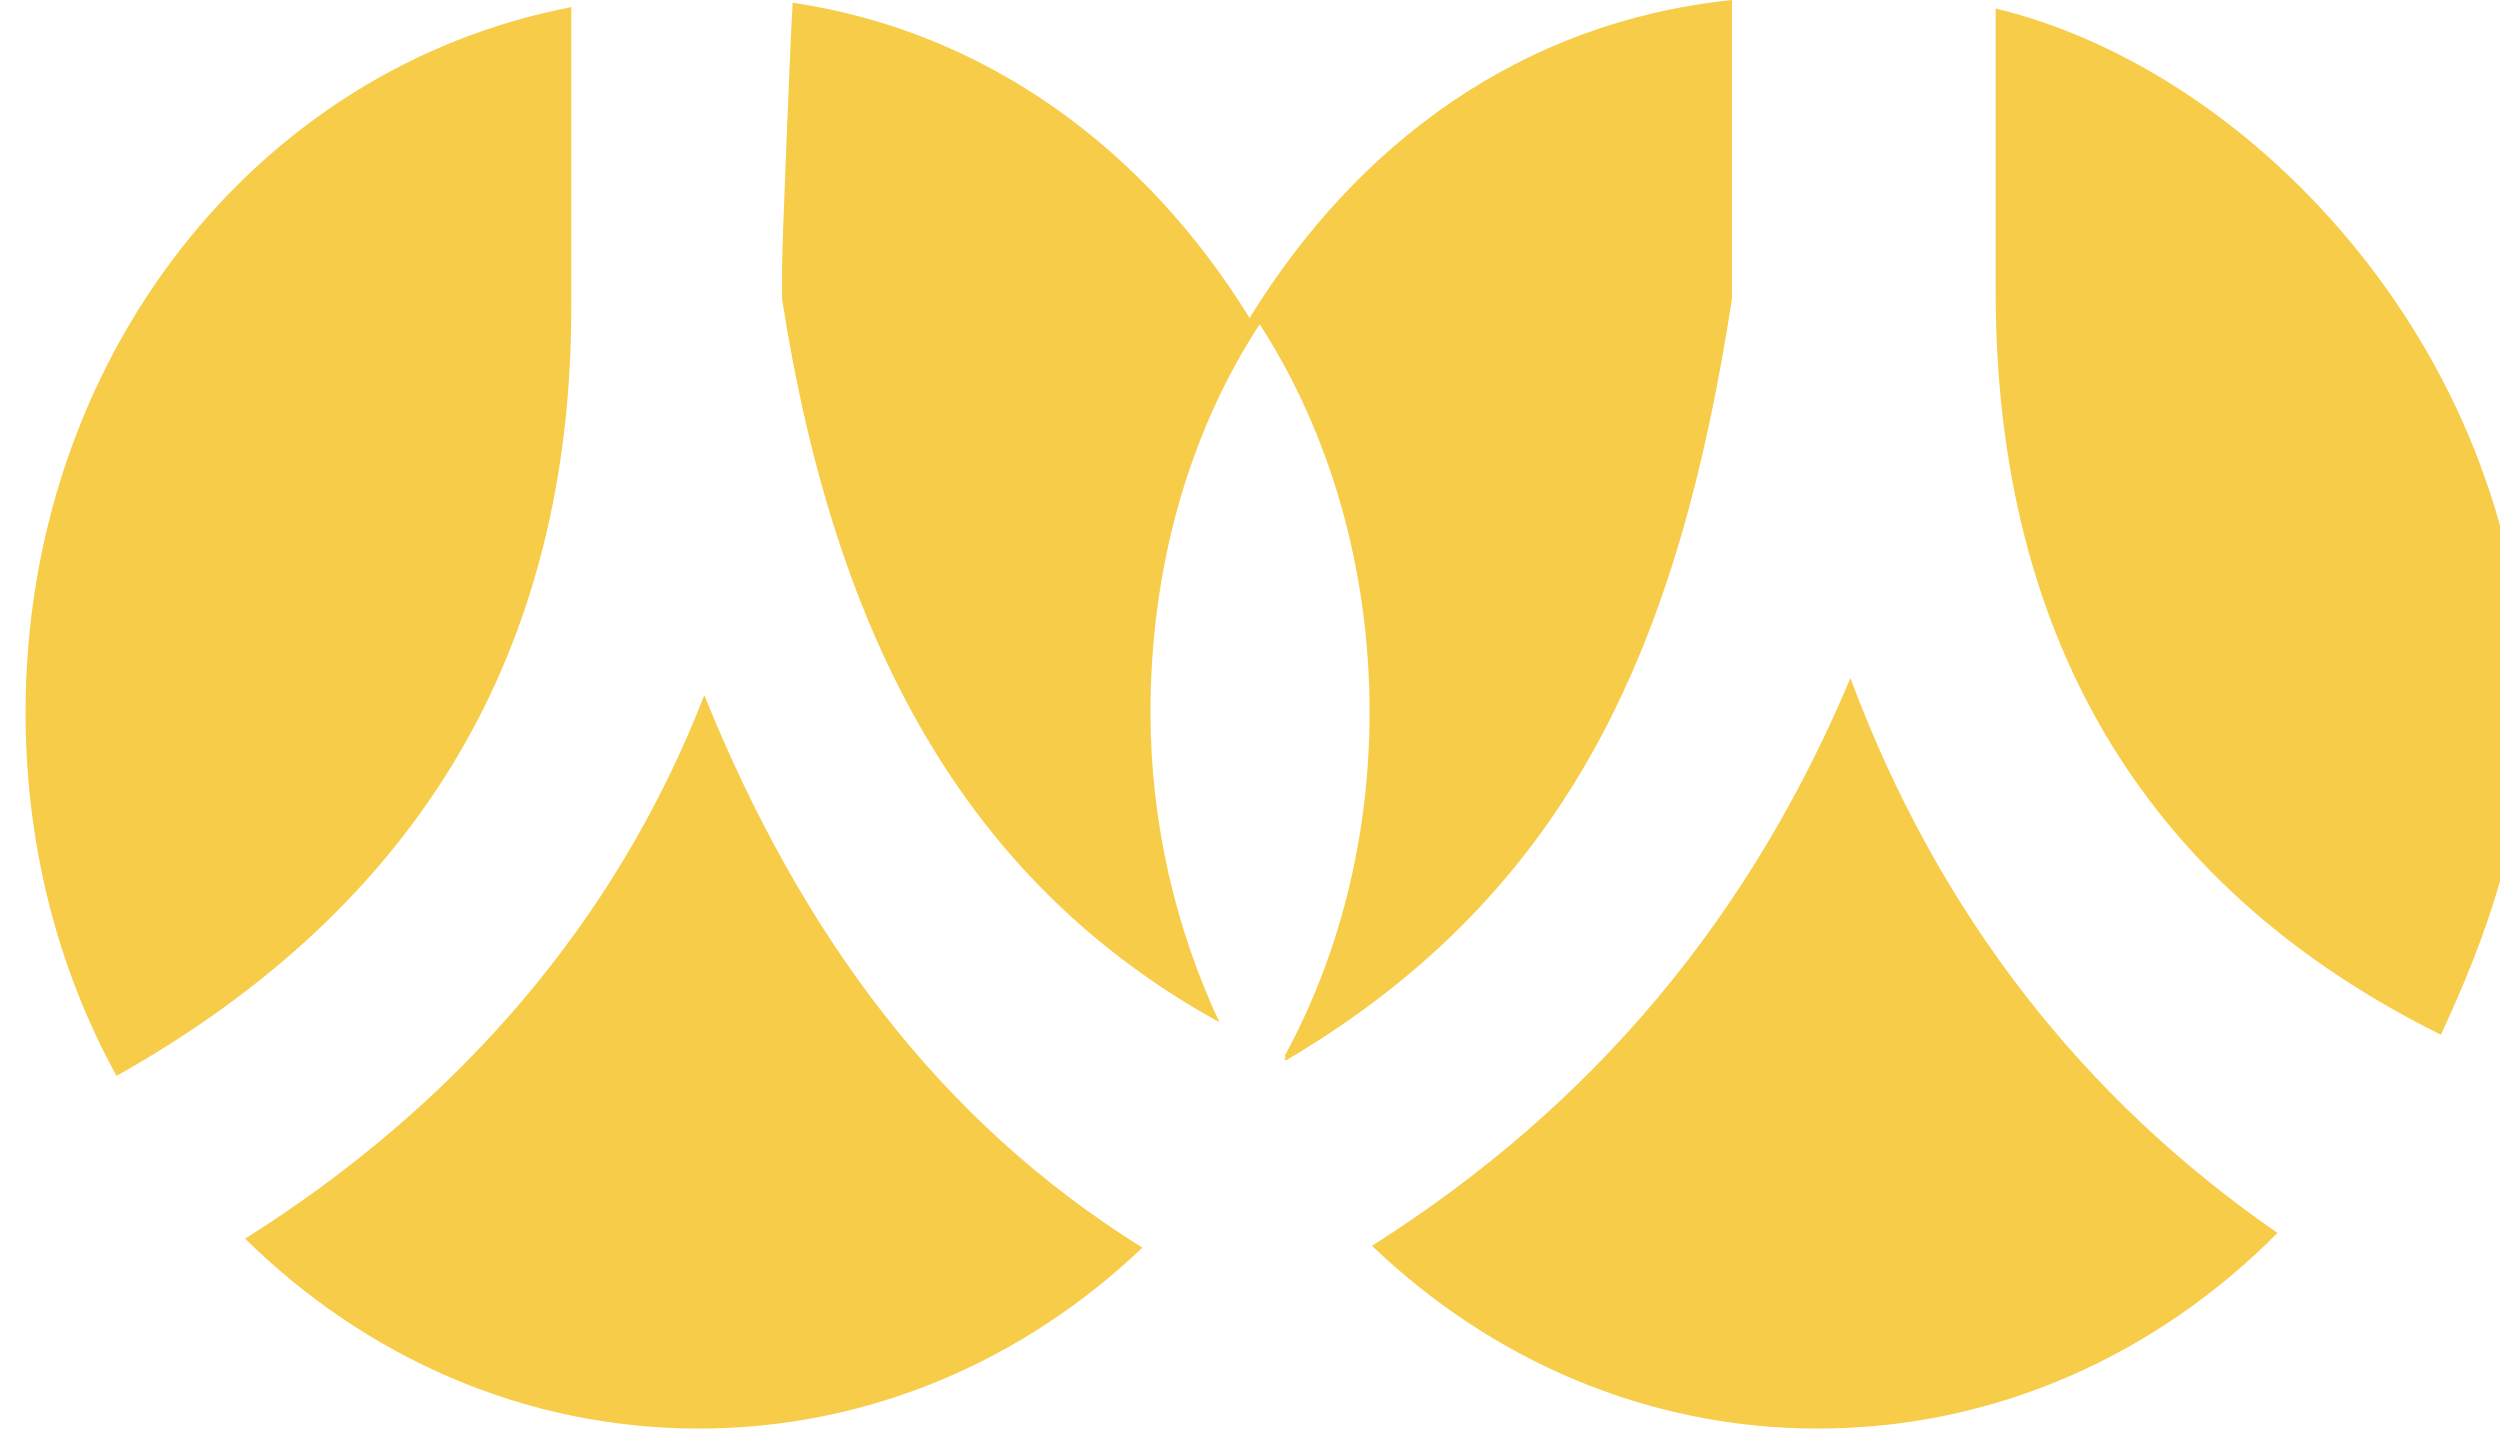 <?xml version="1.0" encoding="utf-8"?>
<!-- Generator: Adobe Illustrator 16.0.0, SVG Export Plug-In . SVG Version: 6.00 Build 0)  -->
<!DOCTYPE svg PUBLIC "-//W3C//DTD SVG 1.1//EN" "http://www.w3.org/Graphics/SVG/1.1/DTD/svg11.dtd">
<svg version="1.1" id="图层_1" xmlns="http://www.w3.org/2000/svg" xmlns:xlink="http://www.w3.org/1999/xlink" x="0px" y="0px"
	 width="35px" height="20px" viewBox="0 0 35 20" enable-background="new 0 0 35 20" xml:space="preserve">
<g>
	<path fill="#F7CC48" d="M10.949,3.71v0.476c0.742,4.772,2.576,8.171,6.123,10.126c-0.61-1.303-0.965-2.791-0.965-4.338
		c0-2.009,0.527-3.9,1.529-5.435c0.989,1.535,1.538,3.427,1.538,5.435c0,1.743-0.421,3.4-1.189,4.811
		c0.044,0.021-0.035,0.041,0.017,0.061c4.045-2.381,5.516-5.926,6.245-10.659V0c-2.95,0.306-5.242,2.001-6.753,4.452
		c-1.451-2.354-3.675-4.01-6.397-4.414C11.058,0.704,10.949,3.488,10.949,3.71z"/>
	<path fill="#F7CC48" d="M27.939,3.478v0.591c0,5.032,2.242,8.436,6.233,10.417c0.638-1.361,1.185-2.897,1.185-4.512
		c0-4.904-3.727-8.967-7.418-9.855C27.939,0.94,27.939,2.093,27.939,3.478z"/>
	<path fill="#F7CC48" d="M7.998,4.298V0.1c-4.433,0.85-7.64,4.94-7.64,9.875c0,1.858,0.452,3.597,1.274,5.087
		C5.871,12.68,7.998,9.1,7.998,4.298z"/>
	<path fill="#F7CC48" d="M9.86,9.732c-1.231,3.178-3.462,5.741-6.428,7.609C5.102,18.988,7.327,20,9.783,20
		c2.389,0,4.56-0.959,6.21-2.533C13.159,15.701,11.218,13.091,9.86,9.732z"/>
	<path fill="#F7CC48" d="M25.906,9.494c-1.395,3.316-3.561,5.959-6.698,7.947C20.861,19.025,23.039,20,25.449,20
		c2.494,0,4.754-1.041,6.436-2.739C29.184,15.396,27.139,12.811,25.906,9.494z"/>
</g>
</svg>

